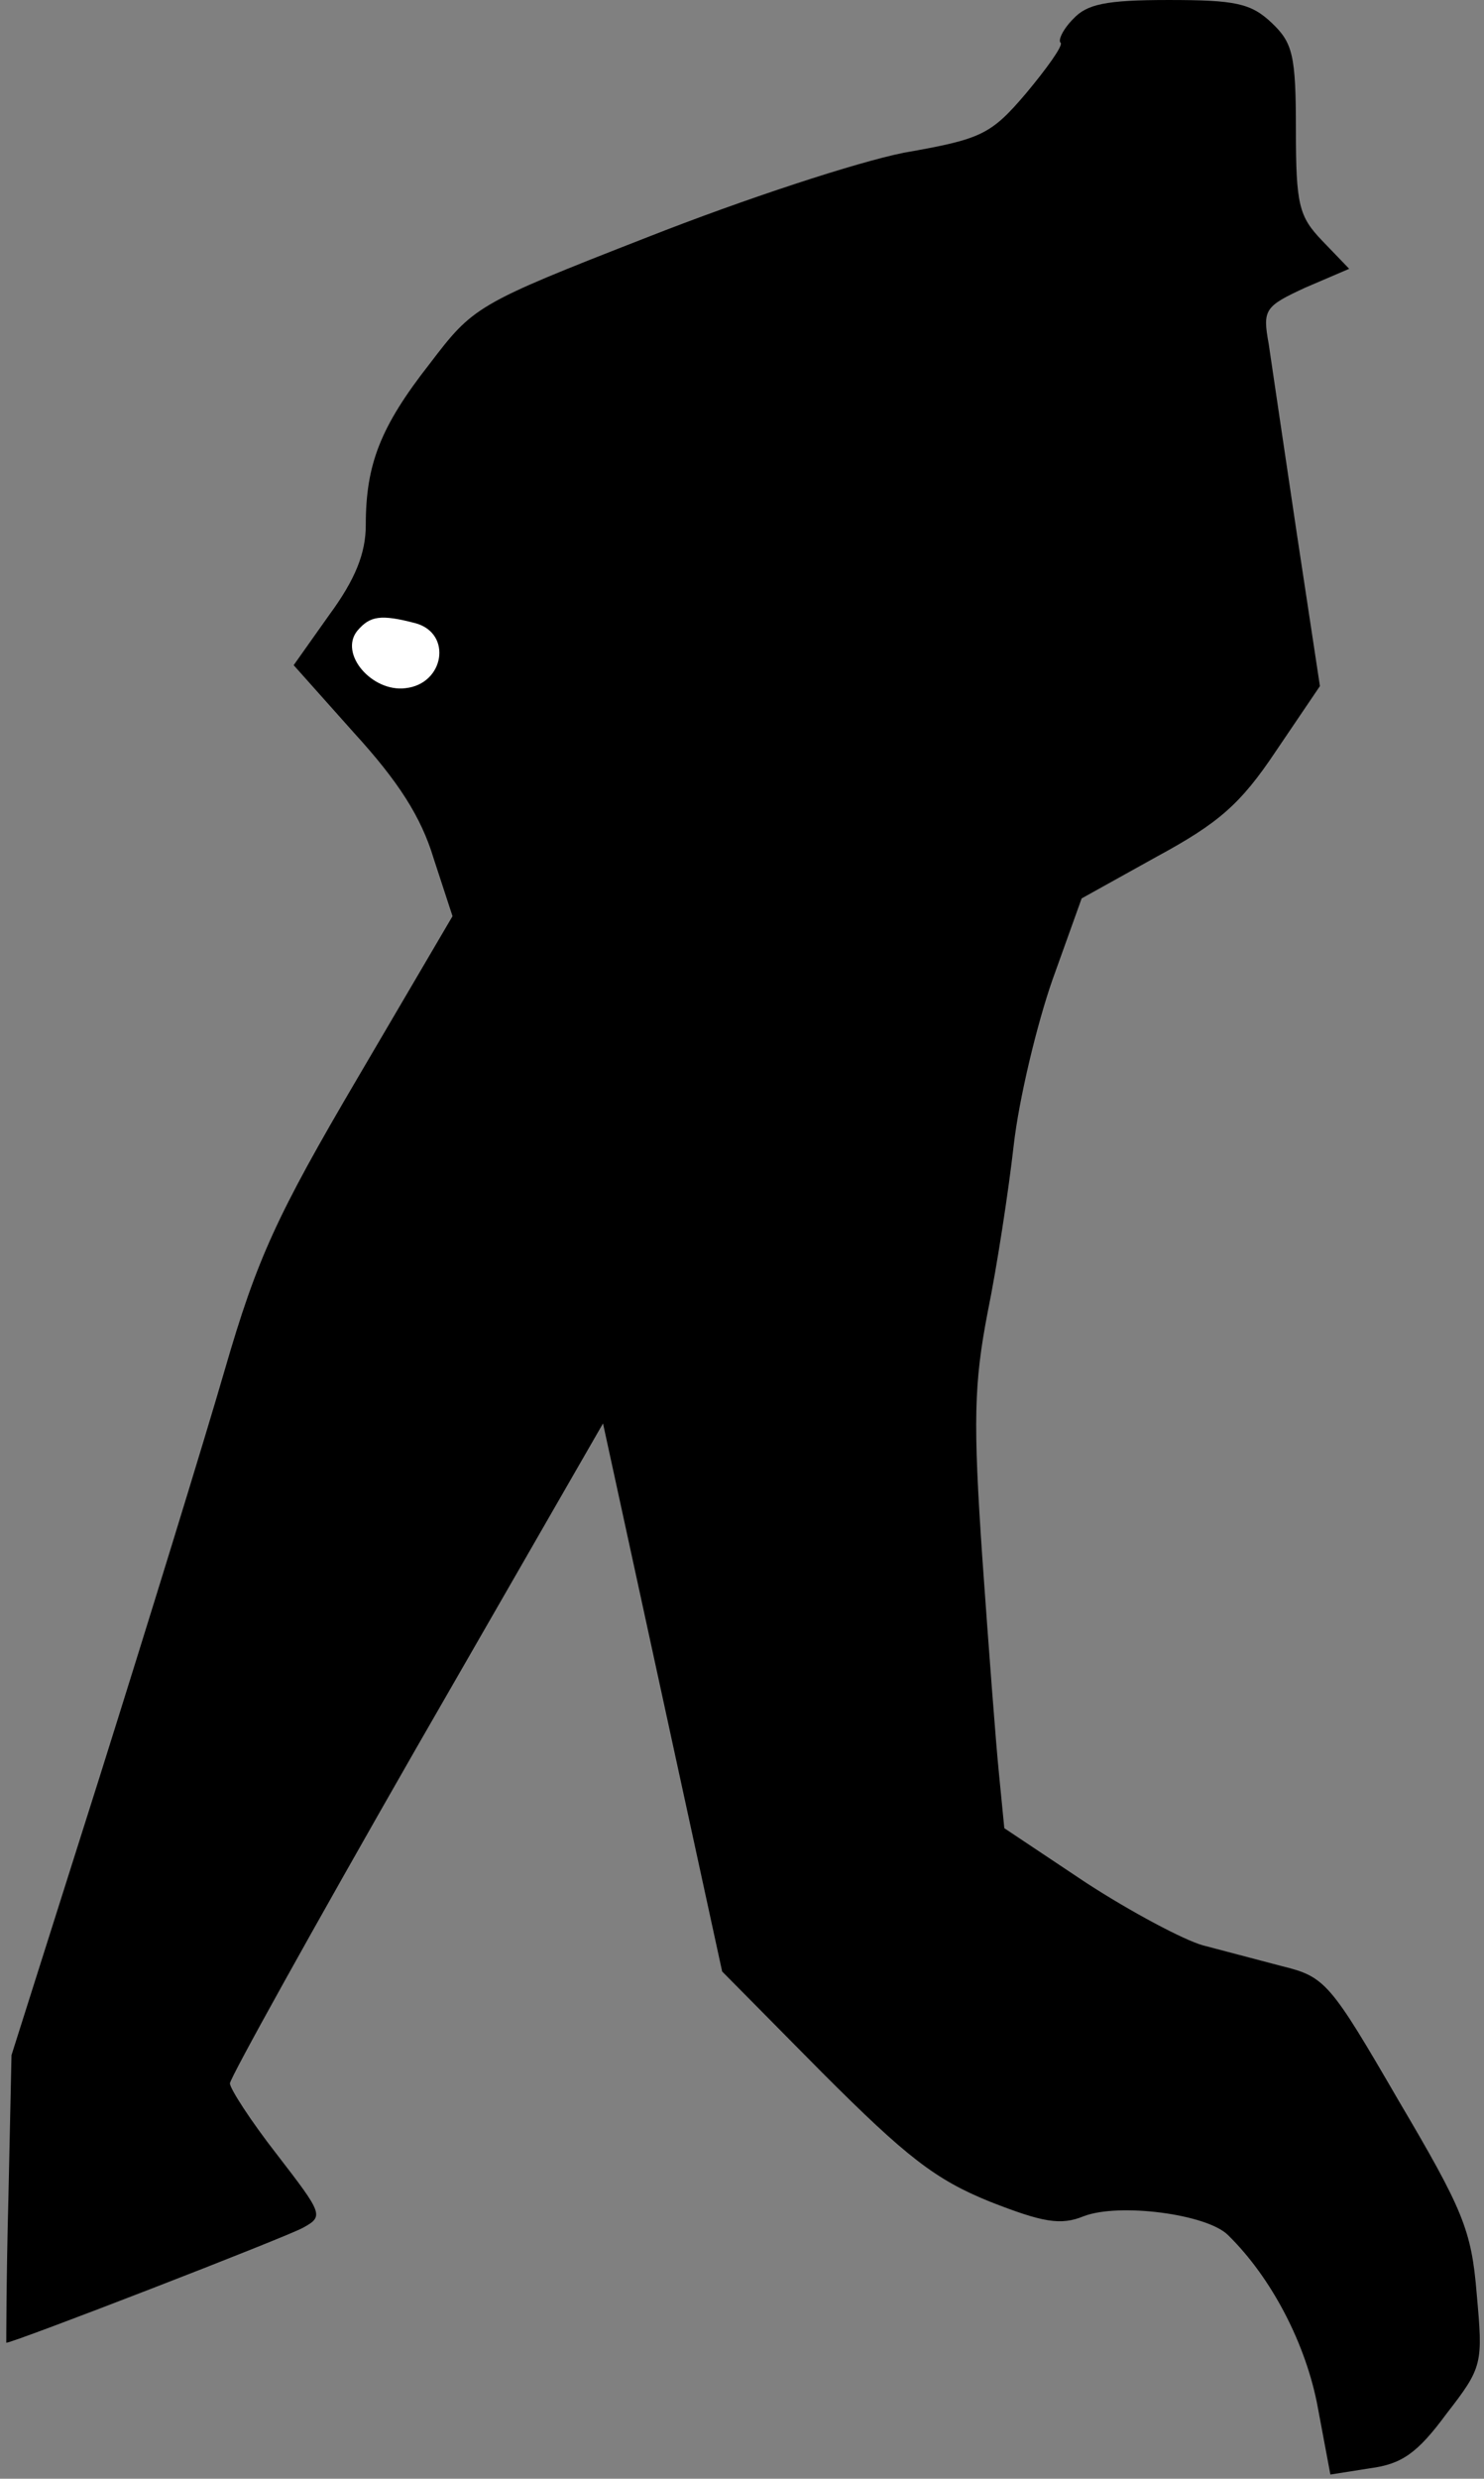 <?xml version="1.0" standalone="no"?>
<!DOCTYPE svg PUBLIC "-//W3C//DTD SVG 20010904//EN"
 "http://www.w3.org/TR/2001/REC-SVG-20010904/DTD/svg10.dtd">
<svg version="1.0" xmlns="http://www.w3.org/2000/svg"
 width="142pt" height="237pt" viewBox="0 0 142 237"
 preserveAspectRatio="xMidYMid meet">
<rect x="0" y="0" width="142" height="237" fill="#808080" stroke="none"/>
<g transform="translate(0,237) scale(0.1,-0.1)"
fill="#000000" stroke="none">
<path fill="#000000" stroke="none" d="M1027 2352 c-10 -10 -15 -21 -12 -23 2
-3 -13 -24 -33 -48 -34 -40 -43 -44 -117 -57 -45 -9 -152 -44 -246 -81 -164
-64 -166 -66 -208 -121 -47 -60 -61 -96 -61 -154 0 -27 -10 -52 -35 -86 l-34
-48 58 -65 c42 -46 64 -80 76 -120 l18 -55 -91 -155 c-77 -131 -96 -172 -127
-279 -20 -69 -74 -244 -120 -390 l-84 -265 -3 -138 c-2 -75 -2 -137 -2 -137 7
0 268 101 284 110 20 11 19 13 -25 70 -25 32 -45 63 -45 68 0 5 80 149 178
320 l179 311 57 -262 57 -262 96 -97 c80 -80 108 -102 160 -123 51 -20 68 -23
90 -14 34 13 118 2 138 -18 42 -41 75 -105 86 -165 l12 -64 38 6 c30 4 45 14
73 52 35 45 35 48 29 115 -5 61 -13 80 -75 185 -65 112 -70 118 -111 128 -23
6 -57 15 -76 20 -18 5 -69 32 -112 60 l-78 52 -5 51 c-3 29 -10 122 -16 207
-9 131 -8 167 5 235 9 44 20 116 25 160 5 44 22 115 37 158 l28 78 72 40 c59
32 80 50 114 101 l42 62 -22 145 c-12 80 -24 162 -27 182 -6 33 -4 36 35 54
l42 18 -26 27 c-22 23 -25 34 -25 106 0 71 -3 83 -23 102 -20 19 -35 22 -99
22 -60 0 -78 -4 -91 -18z"/>
<path fill="#ffffff" stroke="none" d="M398 1774 c35 -10 27 -58 -10 -62 -32
-4 -64 33 -46 55 12 14 22 16 56 7z"/>
</g>
</svg>
